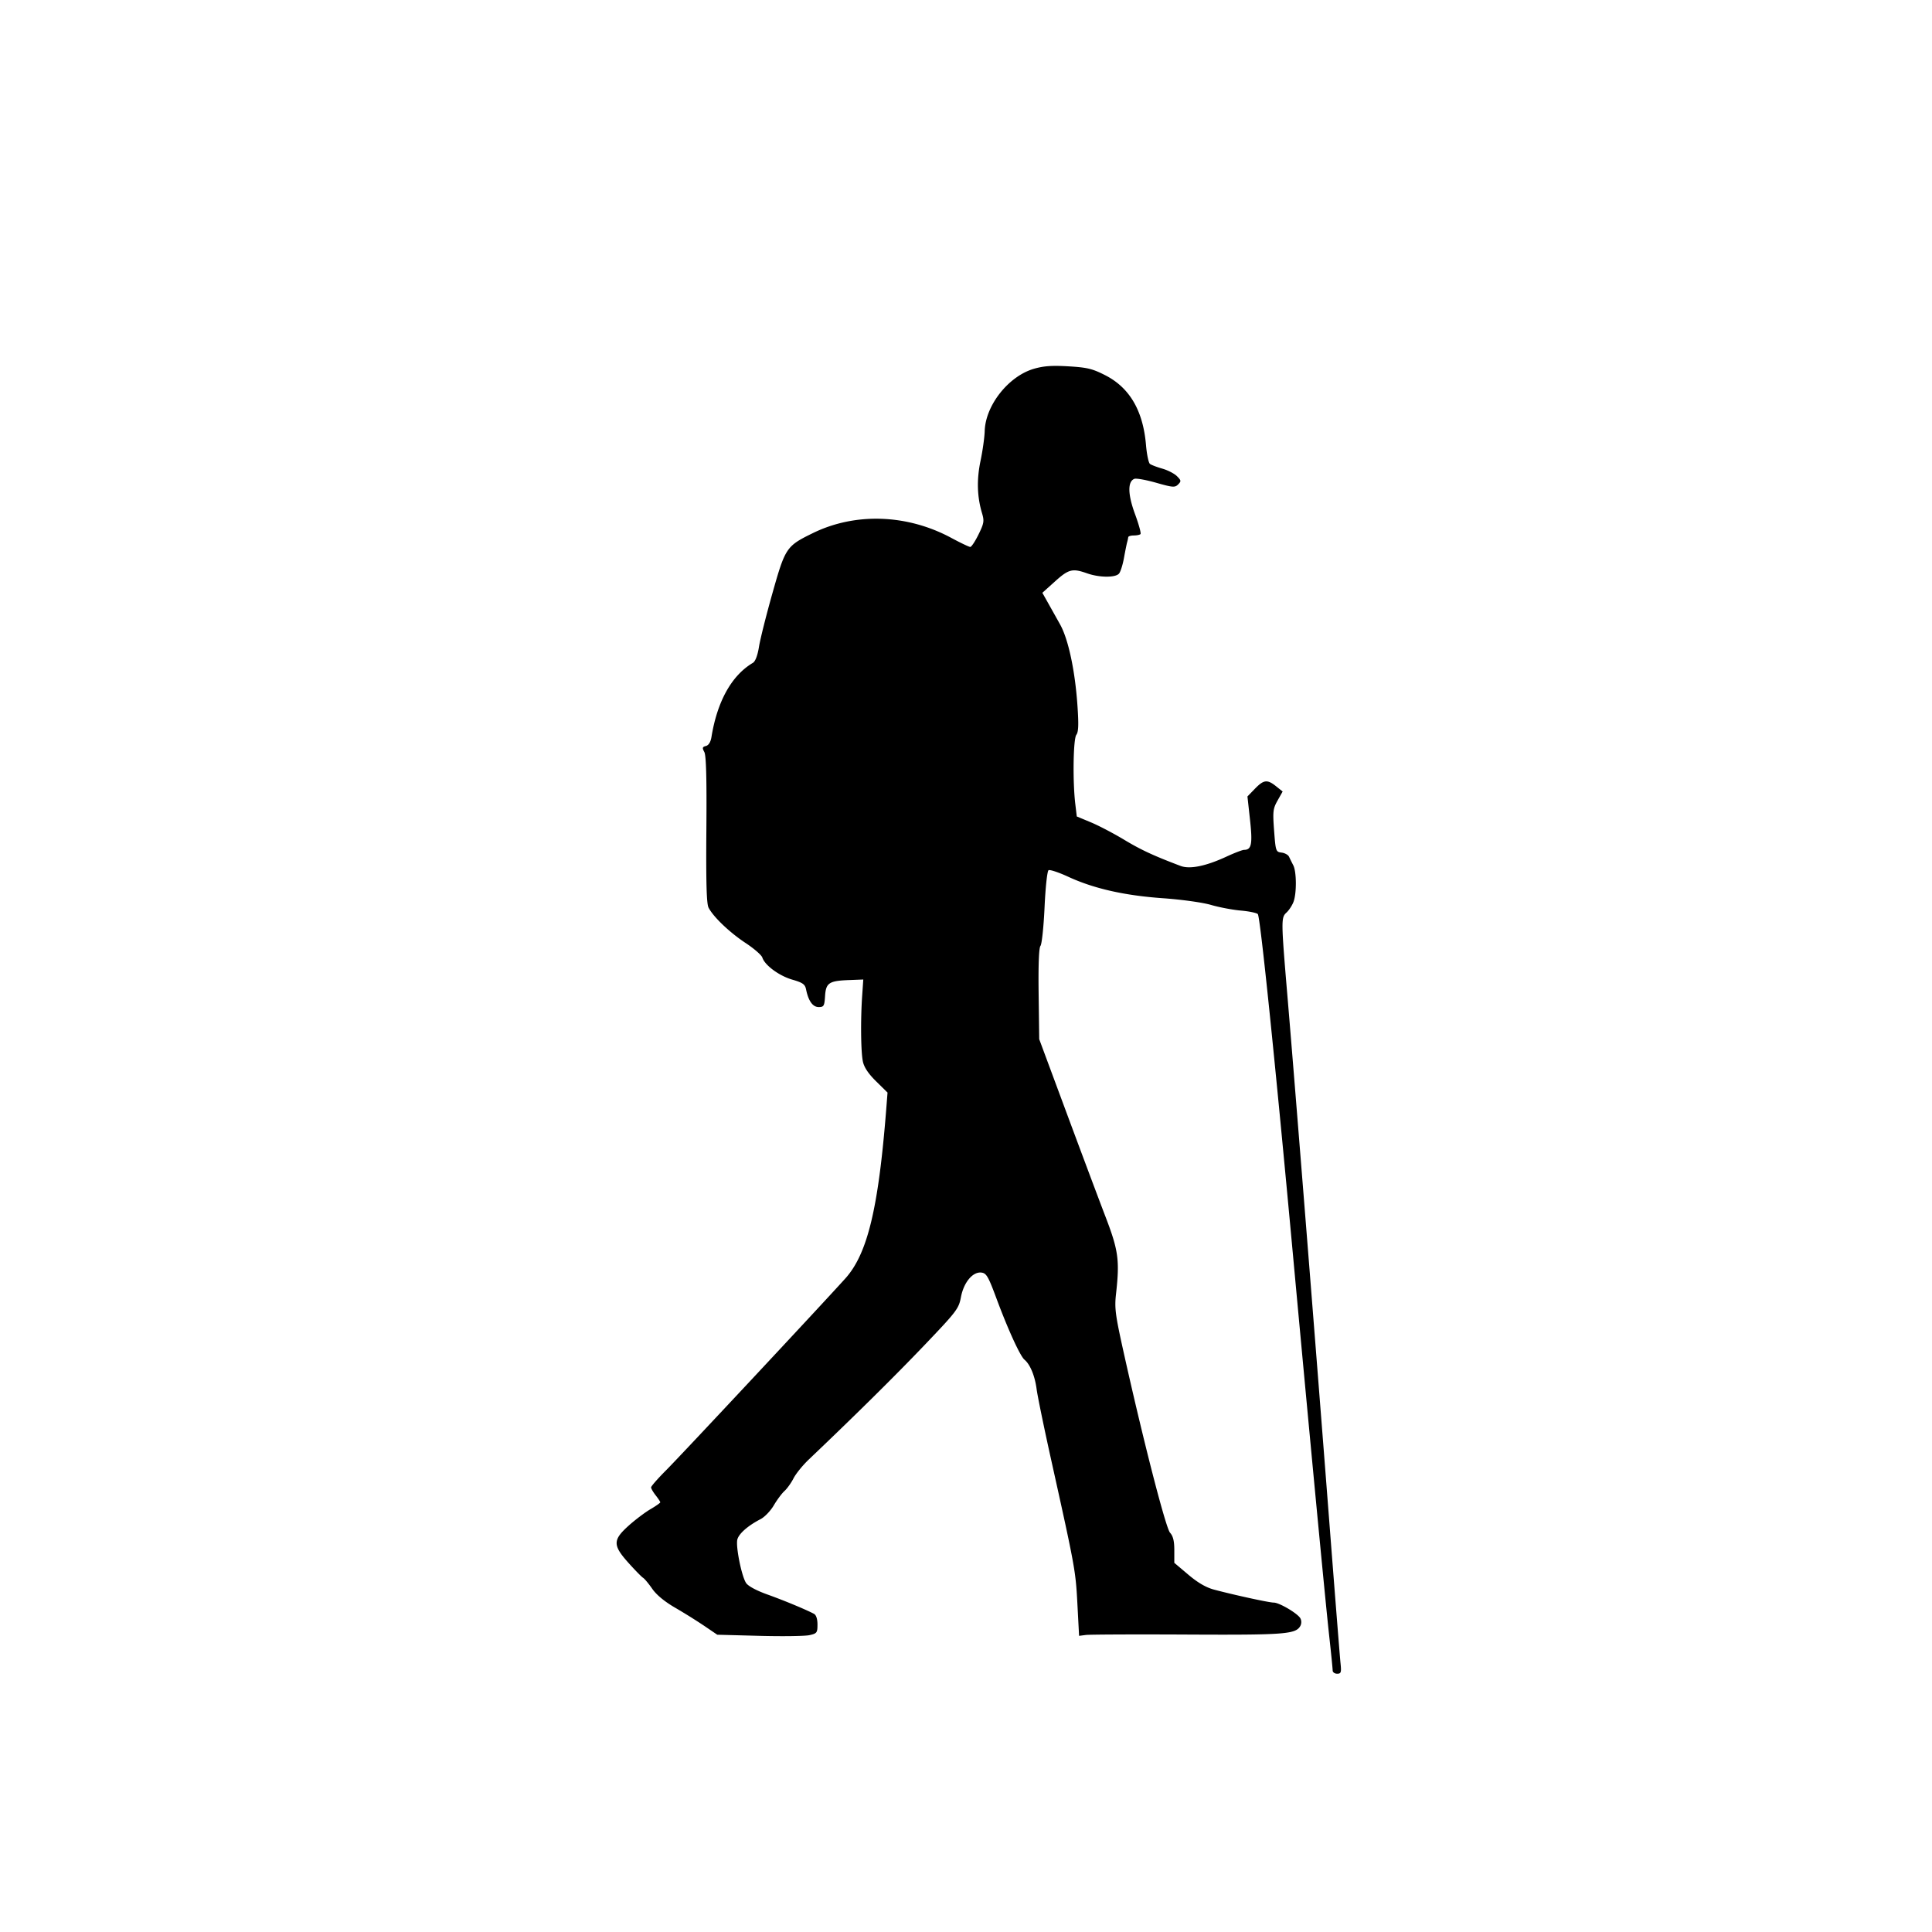 <svg xmlns="http://www.w3.org/2000/svg" xmlns:xlink="http://www.w3.org/1999/xlink" class="icon" viewBox="0 0 1024 1024" width="200" height="200"><defs><style type="text/css"></style></defs><path d="M706.336 885.391c0-0.938-0.807-9.013-1.793-17.939-2.086-18.863-10.085-102.955-18.963-199.287-9.809-106.489-17.625-182.393-18.915-183.682-0.652-0.652-4.717-1.489-9.033-1.865-4.324-0.376-11.412-1.72-15.763-2.989-4.489-1.31-15.553-2.848-25.603-3.558-20.38-1.448-36.557-5.12-50.114-11.385-5.027-2.32-9.702-3.872-10.392-3.448-0.71 0.438-1.631 8.968-2.12 19.621-0.479 10.364-1.448 19.573-2.162 20.466-0.838 1.048-1.183 10.009-0.979 25.541l0.31 23.924 14.45 38.922c7.947 21.404 17.28 46.311 20.742 55.337 6.799 17.756 7.502 22.956 5.516 40.75-0.848 7.568-0.396 11.009 4.051 31.017 10.395 46.752 22.297 93.019 24.583 95.56 1.624 1.807 2.258 4.393 2.258 9.233v6.723l7.42 6.275c5.068 4.286 9.406 6.803 13.684 7.937 10.833 2.879 29.279 6.889 31.589 6.868 2.931-0.024 12.753 5.782 14.129 8.354 0.641 1.203 0.628 2.848-0.034 4.034-2.448 4.368-8.175 4.803-59.771 4.548-27.607-0.138-51.838-0.041-53.844 0.214l-3.648 0.469-0.896-17.029c-0.927-17.522-1.231-19.194-13.846-76.021-3.789-17.056-7.285-34.047-7.768-37.754-0.914-6.975-3.427-13.064-6.42-15.55-2.296-1.903-8.737-15.974-14.853-32.444-4.355-11.733-5.341-13.426-7.985-13.74-4.586-0.545-9.364 5.186-10.85 13.019-1.165 6.137-2.186 7.482-19.377 25.493-15.446 16.184-36.547 37.043-61.268 60.571-3.206 3.048-6.84 7.533-8.082 9.964-1.241 2.438-3.406 5.465-4.81 6.734-1.403 1.272-3.948 4.689-5.654 7.596-1.703 2.91-4.855 6.196-6.999 7.302-6.668 3.431-11.547 7.713-12.322 10.812-0.921 3.658 2.241 19.39 4.63 23.035 1.069 1.634 5.461 4.003 11.281 6.089 8.84 3.169 20.435 7.982 24.735 10.268 1.138 0.607 1.827 2.734 1.827 5.654 0 4.358-0.297 4.748-4.261 5.634-2.341 0.524-14.288 0.69-26.552 0.365l-22.297-0.593-6.896-4.689a306.304 306.304 0 0 0-15.494-9.664c-5.496-3.179-9.85-6.775-12.06-9.964-1.903-2.748-4.096-5.379-4.875-5.854-0.776-0.472-4.241-4.013-7.702-7.868-8.409-9.364-8.409-12.15 0-19.711 3.465-3.113 8.664-7.047 11.557-8.744 2.896-1.696 5.261-3.355 5.261-3.689 0-0.331-1.096-1.993-2.434-3.696-1.338-1.7-2.431-3.596-2.431-4.21 0-0.621 3.572-4.692 7.937-9.061 7.44-7.44 81.344-86.523 94.967-101.621 11.754-13.026 17.573-37.047 21.714-89.616l0.703-8.961-6.051-5.958c-4.117-4.051-6.358-7.406-7.016-10.499-1.083-5.103-1.262-22.1-0.372-34.954l0.586-8.516-7.644 0.297c-10.557 0.407-12.171 1.5-12.622 8.53-0.334 5.22-0.655 5.772-3.365 5.772-3.148 0-5.437-3.2-6.689-9.344-0.552-2.724-1.748-3.575-7.344-5.199-6.965-2.027-14.55-7.623-15.843-11.698-0.414-1.303-4.41-4.775-8.875-7.716-8.433-5.551-17.118-13.843-19.635-18.749-1.058-2.062-1.369-13.329-1.148-41.353 0.217-27.217-0.103-39.284-1.09-41.122-1.179-2.193-1.045-2.696 0.855-3.189 1.431-0.379 2.496-2.086 2.92-4.696 3.093-19.046 10.709-32.685 21.983-39.381 1.289-0.765 2.482-3.917 3.217-8.516 0.641-4.01 3.875-16.874 7.185-28.582 6.775-23.962 7.333-24.793 21.376-31.661 22.49-11.002 49.973-10.05 73.373 2.541 4.903 2.638 9.423 4.792 10.05 4.792 0.621 0 2.596-2.975 4.379-6.616 2.903-5.916 3.103-7.106 1.862-11.25-2.634-8.795-2.889-17.804-0.793-27.813 1.117-5.31 2.107-12.402 2.207-15.753 0.403-13.619 12.629-29.086 26.09-32.996 5.148-1.5 9.64-1.814 18.36-1.293 9.895 0.586 12.674 1.265 19.446 4.724 12.94 6.606 20.056 18.797 21.594 36.988 0.421 4.955 1.365 9.461 2.103 10.012 0.738 0.552 3.7 1.679 6.585 2.503 2.879 0.824 6.358 2.62 7.73 3.993 2.251 2.251 2.31 2.676 0.61 4.379-1.703 1.696-2.831 1.61-11.629-0.896-5.358-1.524-10.561-2.458-11.557-2.076-3.641 1.396-3.524 8.213 0.324 18.646 2.01 5.448 3.324 10.233 2.92 10.636-0.407 0.403-2.014 0.734-3.575 0.734-1.558 0-2.879 0.41-2.931 0.914a22.466 22.466 0 0 1-0.596 2.734c-0.276 1.003-1.034 4.751-1.676 8.323-0.645 3.575-1.81 7.268-2.593 8.209-1.869 2.255-10.392 2.196-16.936-0.11-7.785-2.748-9.744-2.255-17.029 4.299l-6.689 6.016 2.91 5.182c1.603 2.848 4.52 8.061 6.489 11.581 4.368 7.823 7.927 24.431 9.199 42.939 0.703 10.178 0.555 14.067-0.583 15.56-1.645 2.162-1.989 24.635-0.562 36.626l0.793 6.654 7.482 3.12c4.117 1.714 12.054 5.868 17.636 9.23 8.961 5.389 15.494 8.423 29.879 13.867 4.923 1.862 13.422 0.138 24.421-4.965 4.213-1.948 8.389-3.548 9.278-3.548 3.924 0 4.534-3.103 3.127-15.881l-1.365-12.422 3.965-4.093c4.675-4.82 6.551-5.037 11.216-1.303l3.472 2.775-2.682 4.775c-2.441 4.344-2.607 5.792-1.841 15.998 0.814 10.881 0.938 11.24 3.955 11.602 1.714 0.207 3.496 1.196 3.962 2.2 0.465 1 1.476 3.048 2.251 4.544 1.758 3.413 1.827 14.86 0.107 19.38-0.71 1.876-2.355 4.396-3.648 5.603-3.013 2.807-3 3.61 0.672 47.132 3.796 44.949 14.777 182.9 21.88 274.856 2.972 38.464 5.672 72.535 6.003 75.714 0.534 5.127 0.334 5.779-1.776 5.779-1.303 0-2.372-0.769-2.372-1.71z"></path></svg>